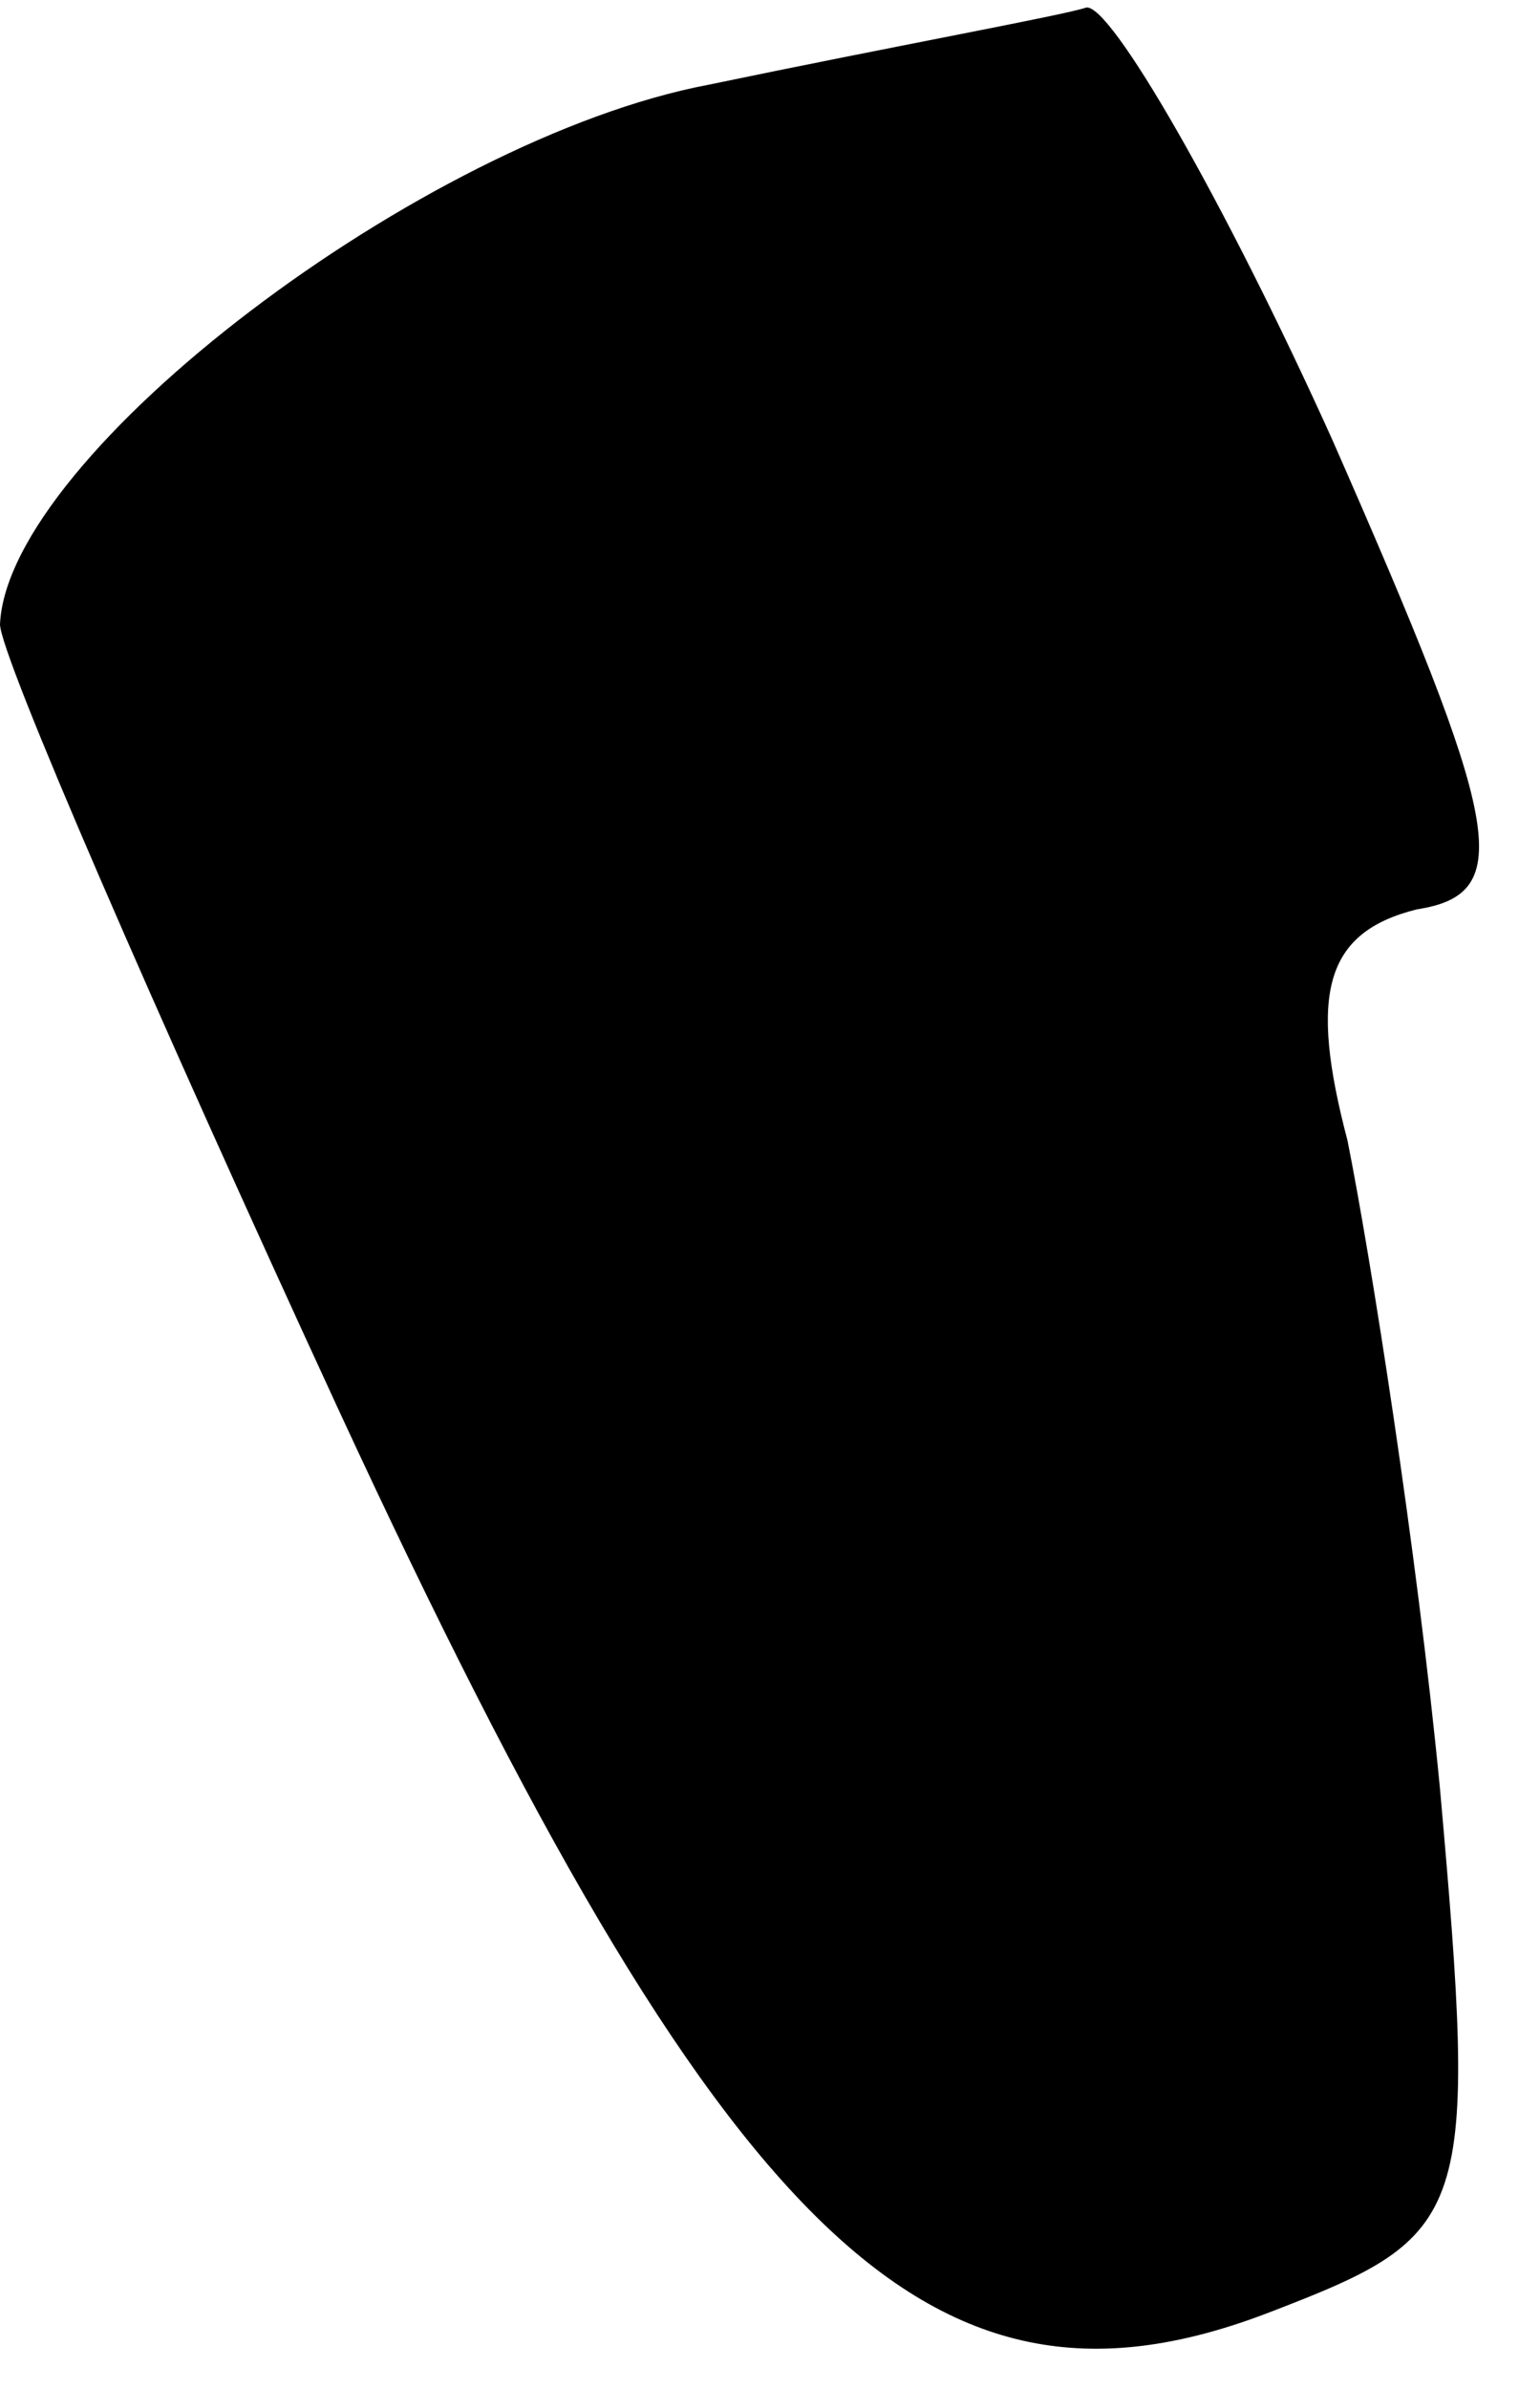 <?xml version="1.0" standalone="no"?>
<!DOCTYPE svg PUBLIC "-//W3C//DTD SVG 20010904//EN"
 "http://www.w3.org/TR/2001/REC-SVG-20010904/DTD/svg10.dtd">
<svg version="1.0" xmlns="http://www.w3.org/2000/svg"
 width="20pt" height="31pt" viewBox="0 0 20 31"
 preserveAspectRatio="xMidYMid meet">
<g transform="translate(0,31) scale(0.1,-0.1)"
fill="#000000" stroke="none">
<path fill="#000000" stroke="none" d="M92 299 c-37 -7 -91 -48 -92 -70 0 -4
20 -50 44 -102 50 -108 77 -134 121 -117 26 10 27 12 22 68 -3 31 -9 69 -12
84 -5 19 -3 27 9 30 13 2 11 11 -11 61 -14 31 -29 57 -32 56 -3 -1 -25 -5 -49
-10z"/>
</g>
</svg>
